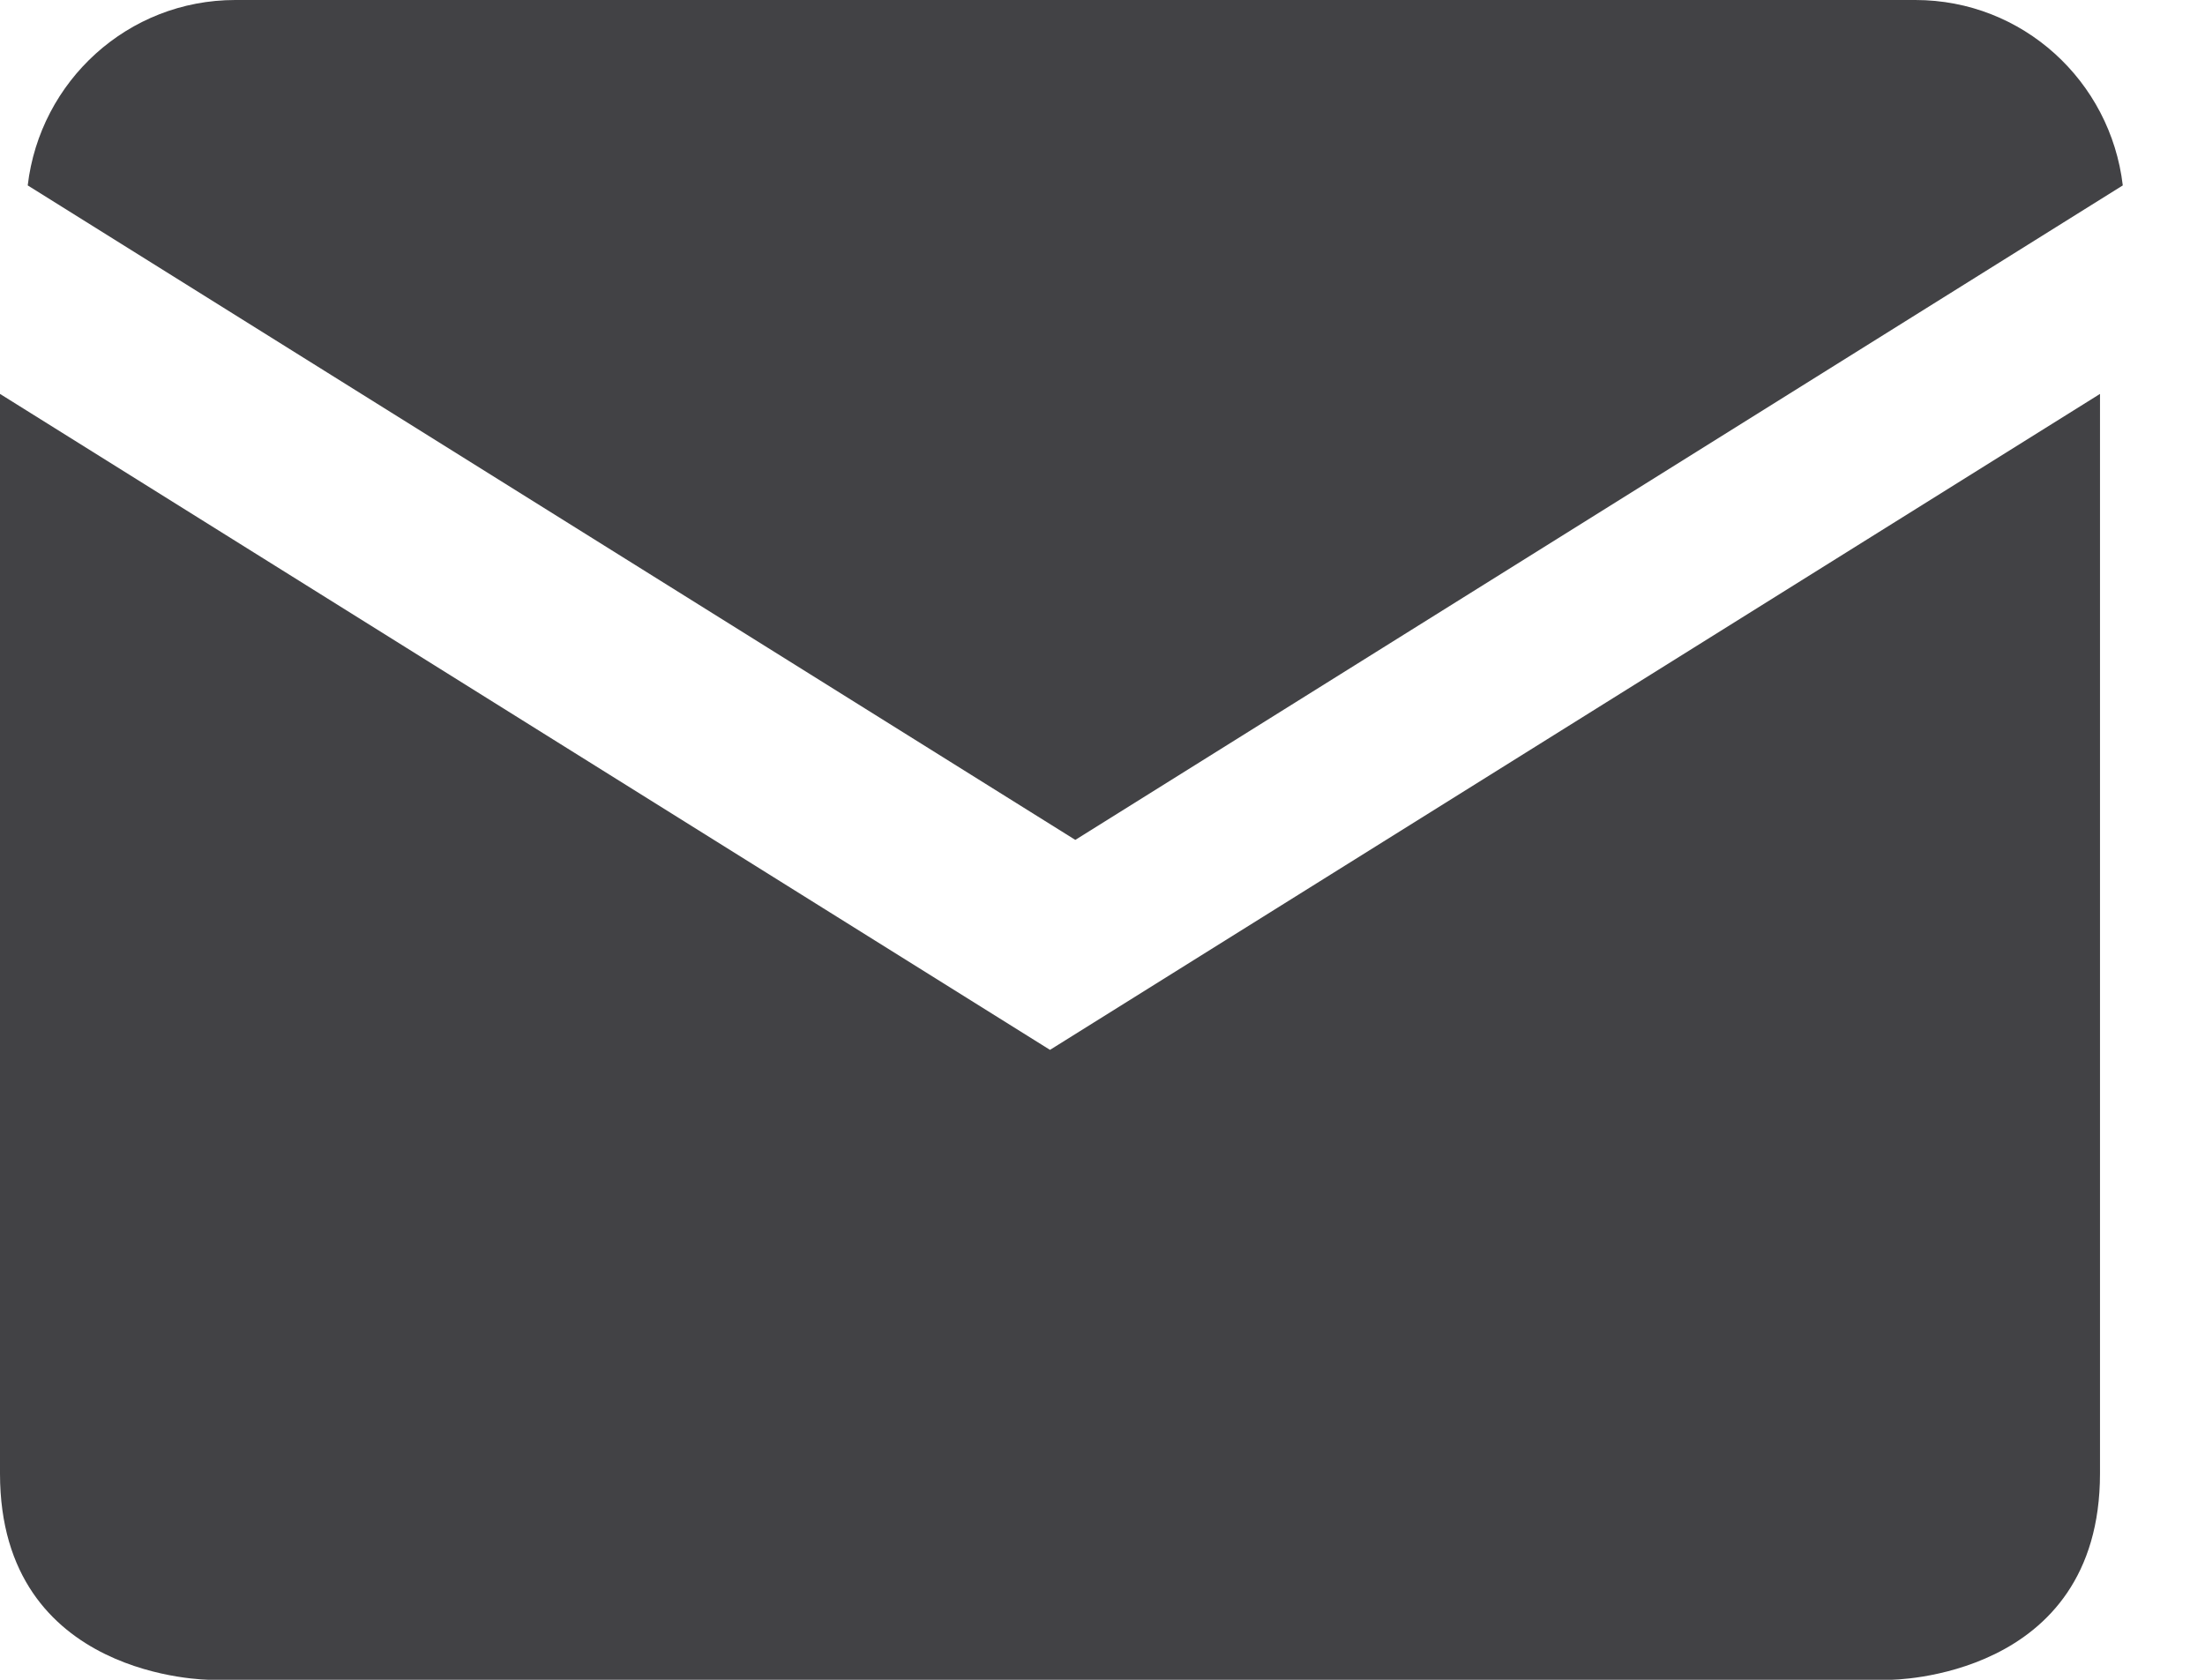 <?xml version="1.0" encoding="UTF-8"?>
<svg width="21px" height="16px" viewBox="0 0 21 16" version="1.1" xmlns="http://www.w3.org/2000/svg" xmlns:xlink="http://www.w3.org/1999/xlink">
    <!-- Generator: Sketch 51.3 (57544) - http://www.bohemiancoding.com/sketch -->
    <title>ds-iocn--email</title>
    <desc>Created with Sketch.</desc>
    <defs></defs>
    <g id="Page-1" stroke="none" stroke-width="1" fill="none" fill-rule="evenodd">
        <g id="ds-iocn--email" fill="#424245" fill-rule="nonzero">
            <path d="M2.241,0 C1.217,0 0.381,0.773 0.264,1.766 L10.241,8 L20.217,1.766 C20.1,0.773 19.265,0 18.241,0 L2.241,0 Z M5.68434189e-14,3.752 C5.69740937e-14,9.301 5.69740937e-14,12.729 5.68434189e-14,14.036 C5.68434189e-14,16 2,16 2,16 L10.172,16 C15.391,16 18,16 18,16 C18,16 20,16 20,14.035 C20,12.955 20,10.334 20,6.172 L20,3.752 L10,10 L5.68434189e-14,3.752 Z" id="Shape"></path>
        </g>
    </g>
</svg>